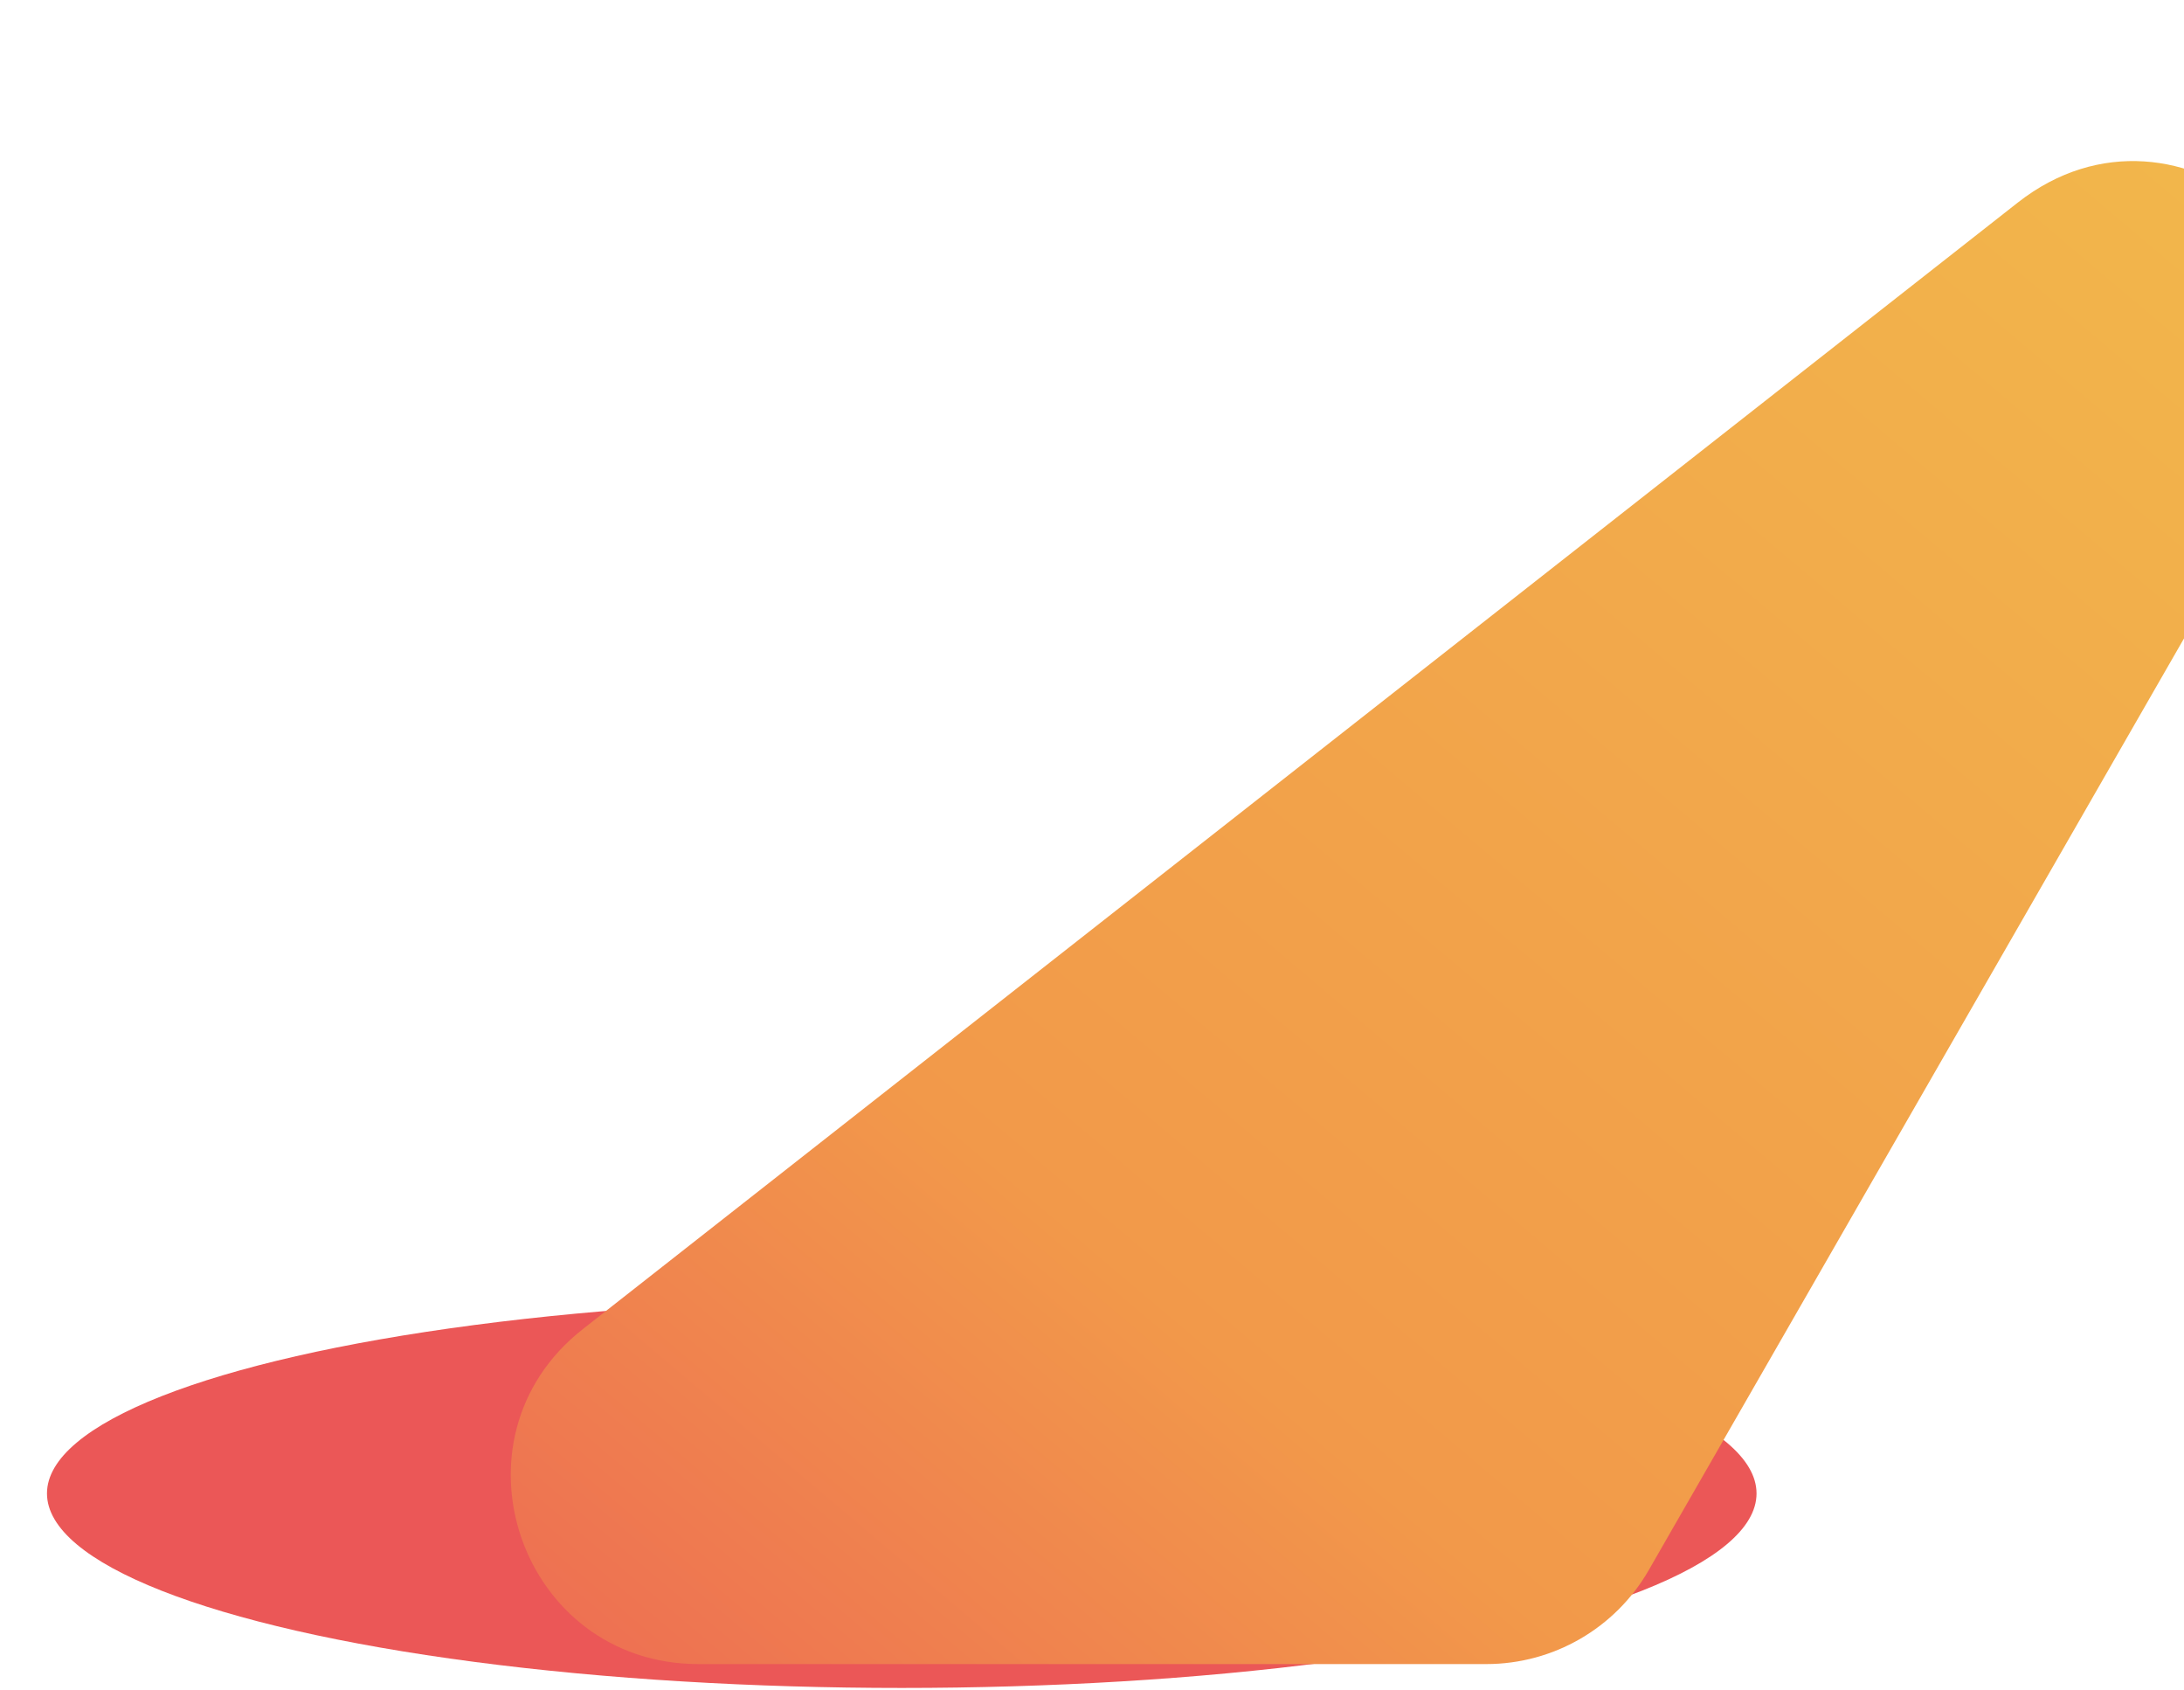 <svg width="839" height="649" viewBox="0 0 839 649" fill="none" xmlns="http://www.w3.org/2000/svg">
<g filter="url(#filter0_ii_8_5)">
<ellipse cx="346.418" cy="573.565" rx="328.37" ry="74.698" fill="#EB5757"/>
</g>
<g filter="url(#filter1_i_8_5)">
<path d="M163.9 455.454L715.148 22.801C777.406 -26.062 861.461 46.692 822.029 115.313L573.41 547.966C560.568 570.314 536.759 584.093 510.983 584.093H208.353C139.957 584.093 110.097 497.682 163.9 455.454Z" fill="url(#paint0_linear_8_5)"/>
</g>
<defs>
<filter id="filter0_ii_8_5" x="18.048" y="450.867" width="656.74" height="245.396" filterUnits="userSpaceOnUse" color-interpolation-filters="sRGB">
<feFlood flood-opacity="0" result="BackgroundImageFix"/>
<feBlend mode="normal" in="SourceGraphic" in2="BackgroundImageFix" result="shape"/>
<feColorMatrix in="SourceAlpha" type="matrix" values="0 0 0 0 0 0 0 0 0 0 0 0 0 0 0 0 0 0 127 0" result="hardAlpha"/>
<feOffset dy="48"/>
<feGaussianBlur stdDeviation="32.5"/>
<feComposite in2="hardAlpha" operator="arithmetic" k2="-1" k3="1"/>
<feColorMatrix type="matrix" values="0 0 0 0 1 0 0 0 0 1 0 0 0 0 1 0 0 0 1 0"/>
<feBlend mode="normal" in2="shape" result="effect1_innerShadow_8_5"/>
<feColorMatrix in="SourceAlpha" type="matrix" values="0 0 0 0 0 0 0 0 0 0 0 0 0 0 0 0 0 0 127 0" result="hardAlpha"/>
<feOffset dy="-48"/>
<feGaussianBlur stdDeviation="24"/>
<feComposite in2="hardAlpha" operator="arithmetic" k2="-1" k3="1"/>
<feColorMatrix type="matrix" values="0 0 0 0 1 0 0 0 0 1 0 0 0 0 1 0 0 0 1 0"/>
<feBlend mode="normal" in2="effect1_innerShadow_8_5" result="effect2_innerShadow_8_5"/>
</filter>
<filter id="filter1_i_8_5" x="136.211" y="6.854" width="755.956" height="632.238" filterUnits="userSpaceOnUse" color-interpolation-filters="sRGB">
<feFlood flood-opacity="0" result="BackgroundImageFix"/>
<feBlend mode="normal" in="SourceGraphic" in2="BackgroundImageFix" result="shape"/>
<feColorMatrix in="SourceAlpha" type="matrix" values="0 0 0 0 0 0 0 0 0 0 0 0 0 0 0 0 0 0 127 0" result="hardAlpha"/>
<feOffset dx="60" dy="55"/>
<feGaussianBlur stdDeviation="44"/>
<feComposite in2="hardAlpha" operator="arithmetic" k2="-1" k3="1"/>
<feColorMatrix type="matrix" values="0 0 0 0 1 0 0 0 0 1 0 0 0 0 1 0 0 0 1 0"/>
<feBlend mode="normal" in2="shape" result="effect1_innerShadow_8_5"/>
</filter>
<linearGradient id="paint0_linear_8_5" x1="134.356" y1="787.131" x2="1033.1" y2="-275.879" gradientUnits="userSpaceOnUse">
<stop offset="0.021" stop-color="#EB5757"/>
<stop offset="0.305" stop-color="#F2994A"/>
<stop offset="1" stop-color="#F2C94C"/>
</linearGradient>
</defs>
</svg>
